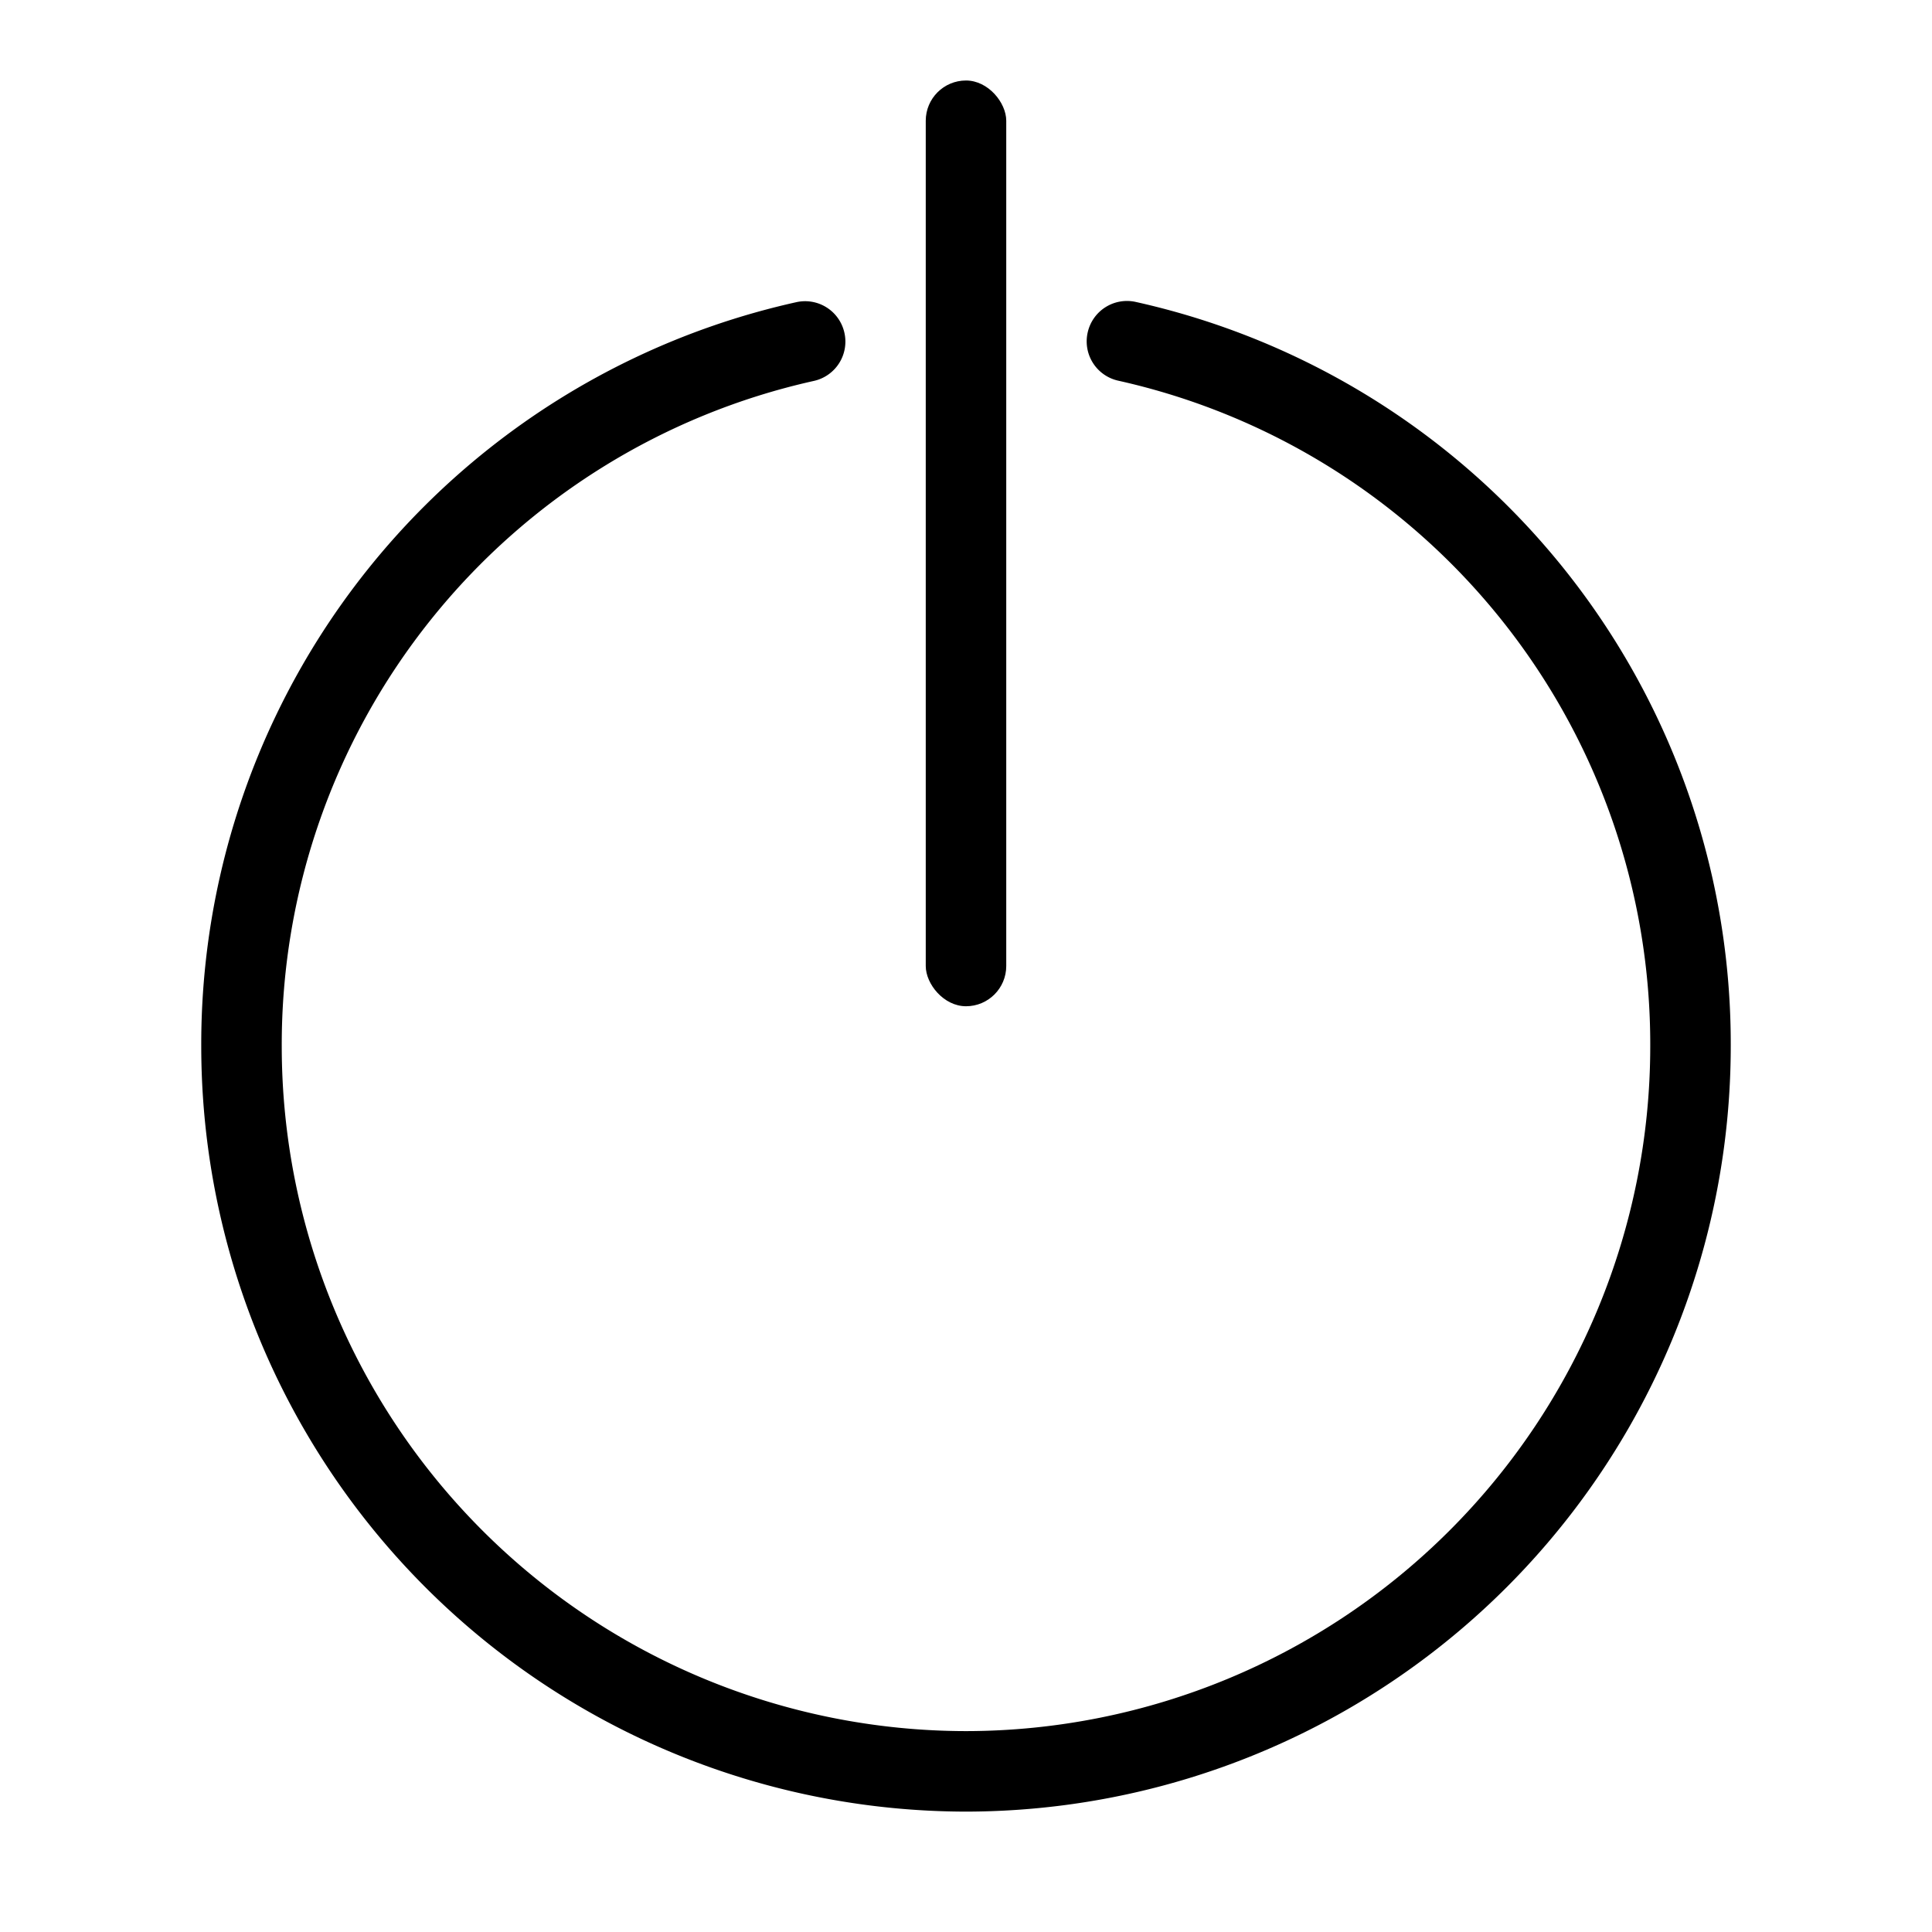 <svg xmlns="http://www.w3.org/2000/svg" viewBox="0 0 48 48">
  <rect width="2" height="23" fill="currentColor" rx="1" transform="translate(23 2)"/>
  <path fill="currentColor" d="M24 45.009a19.021 19.021 0 01-19-19 18.883 18.883 0 0114.778-18.5 1 1 0 011.2.754 1 1 0 01-.754 1.2A16.892 16.892 0 007 26.009a17.019 17.019 0 0017 17 17.019 17.019 0 0017-17A16.892 16.892 0 0027.778 9.457a1 1 0 01-.754-1.2 1 1 0 011.2-.754A18.883 18.883 0 0143 26.009a19.021 19.021 0 01-19 19z"/>
</svg>
